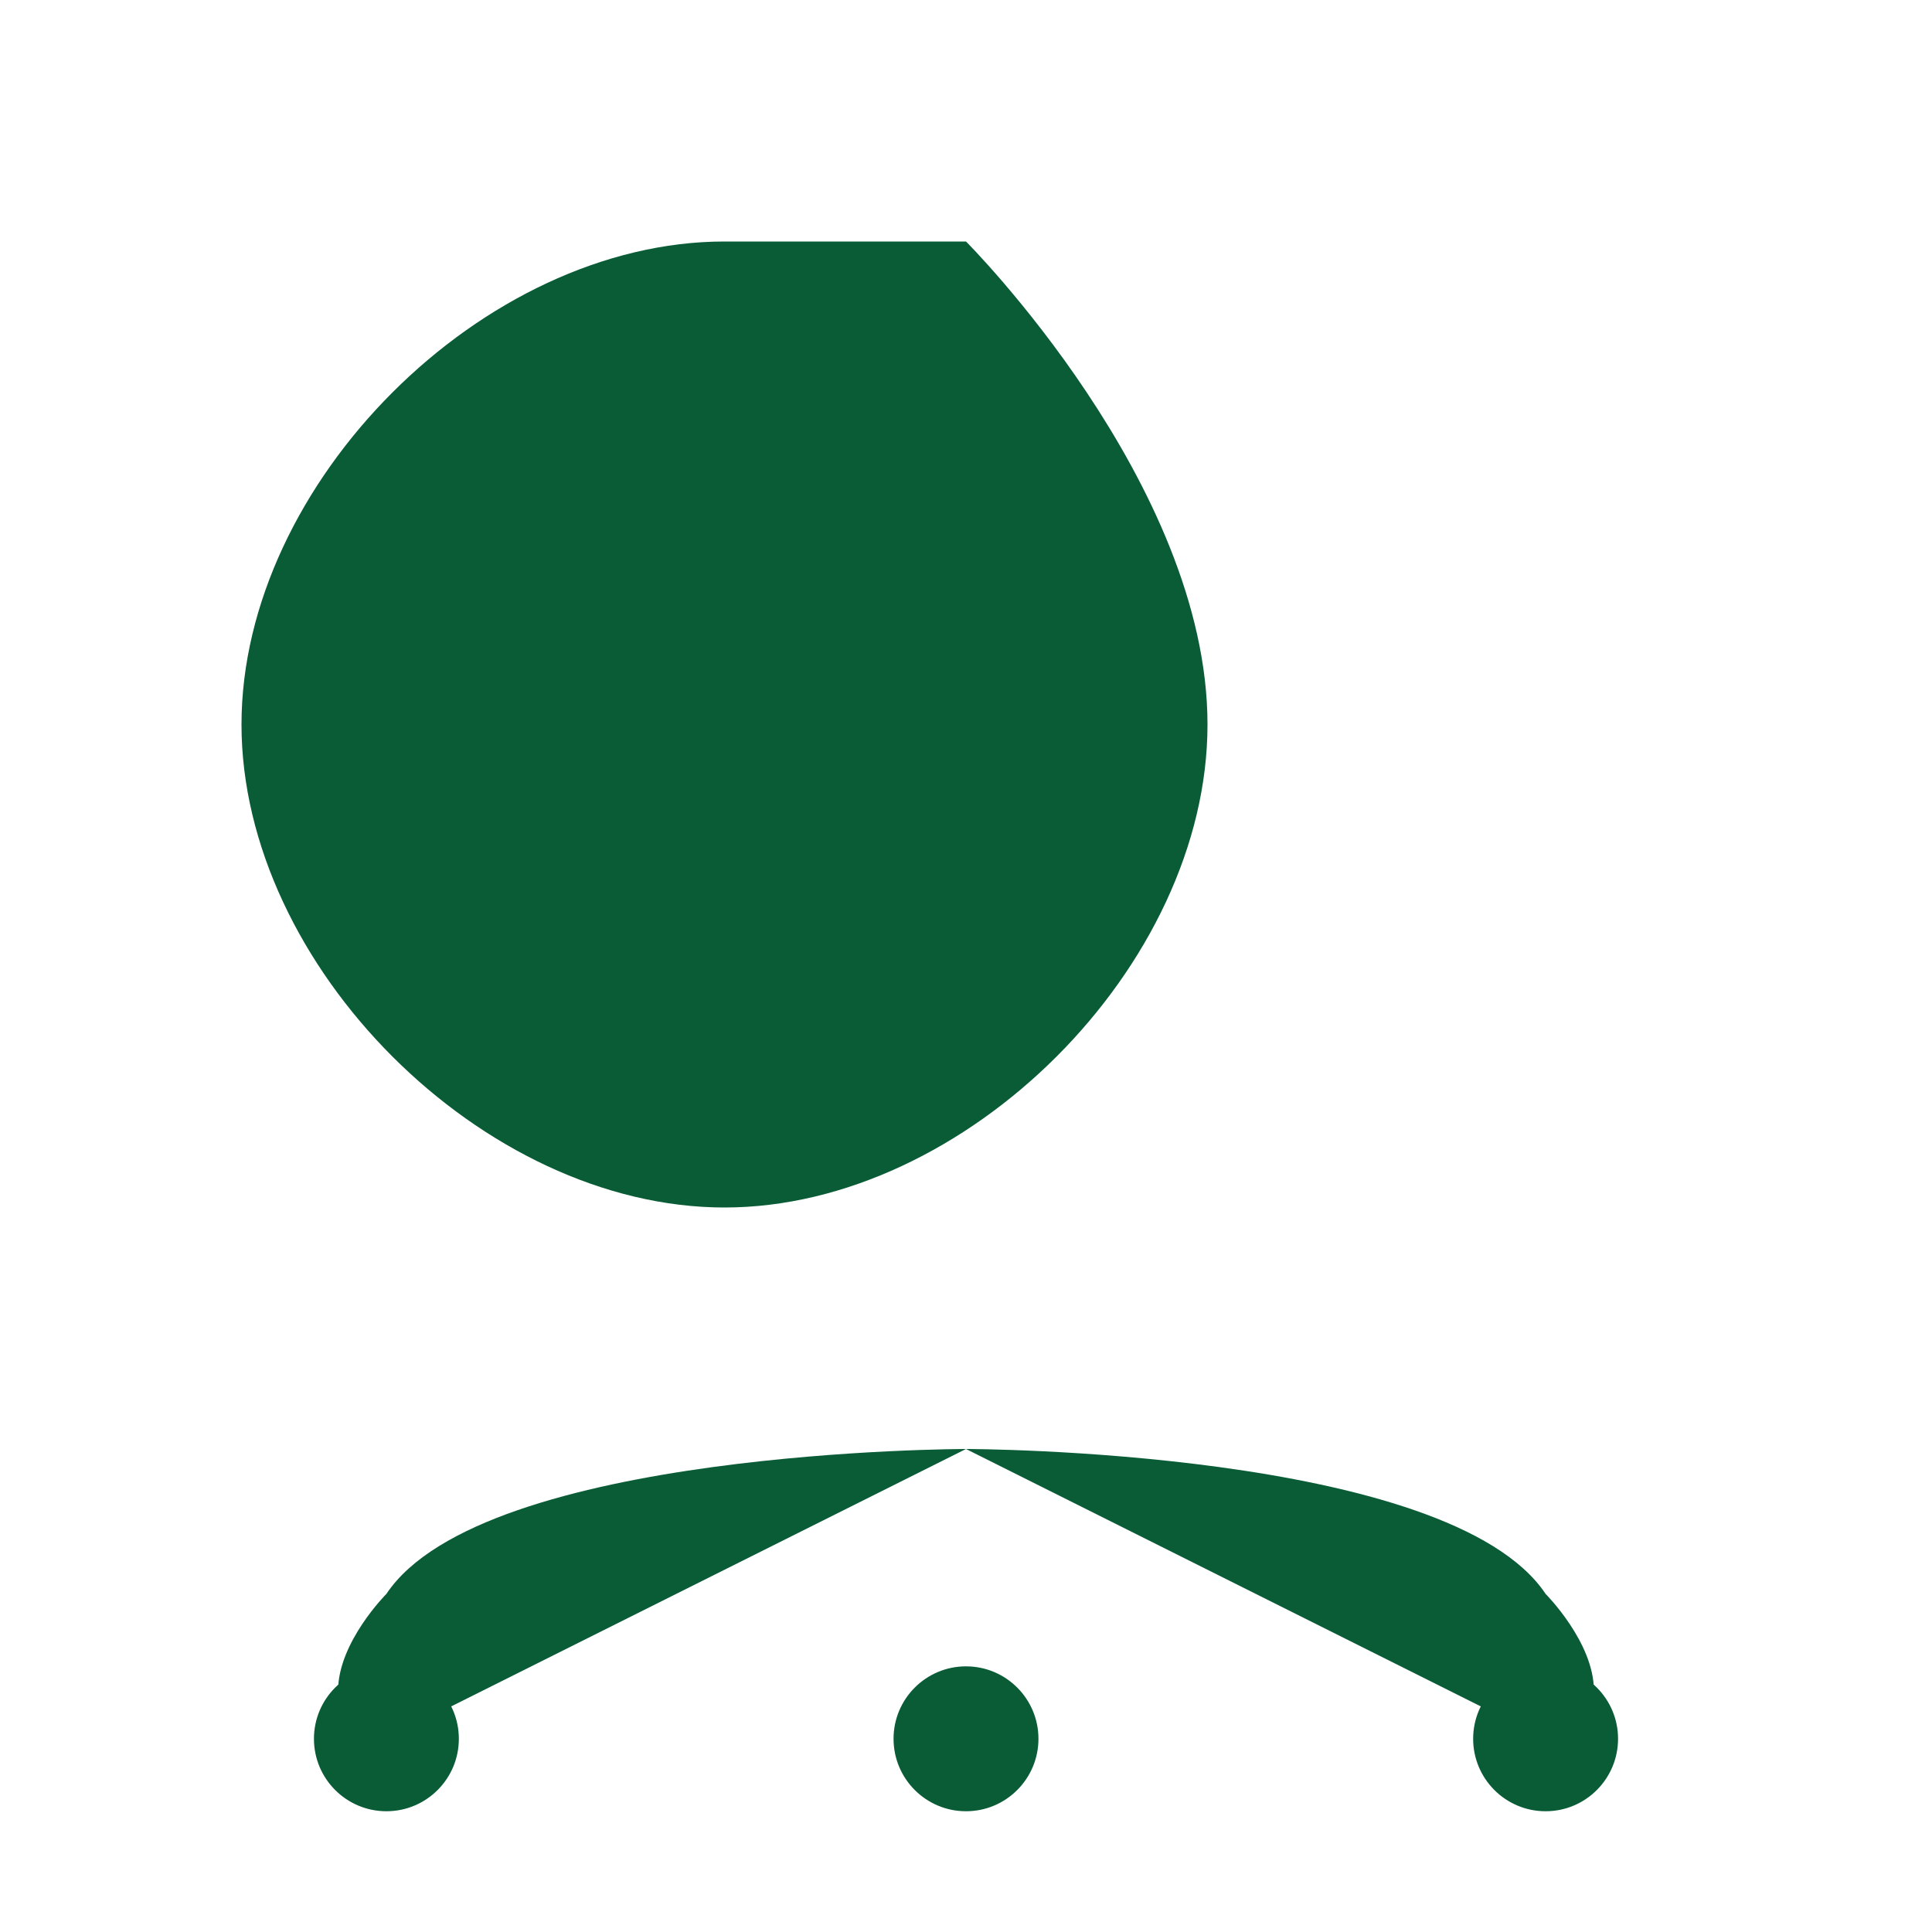 <?xml version="1.0" encoding="UTF-8"?>
<svg width="40" height="40" viewBox="0 0 40 40" version="1.1" xmlns="http://www.w3.org/2000/svg">
  <g fill="#0A5C36">
    <!-- Plant with Circuit Roots -->
    <path d="M20 5 C20 5, 25 10, 25 15 C25 20, 20 25, 15 25 C10 25, 5 20, 5 15 C5 10, 10 5, 15 5" />
    <path d="M20 25 L20 30" />
    <path d="M20 30 C20 30, 10 30, 8 33 C8 33, 7 34, 7 35 C7 35, 7 36, 8 36" />
    <path d="M20 30 C20 30, 30 30, 32 33 C32 33, 33 34, 33 35 C33 35, 33 36, 32 36" />
    <circle cx="8" cy="36" r="1.5" />
    <circle cx="20" cy="36" r="1.5" />
    <circle cx="32" cy="36" r="1.5" />
  </g>
</svg>
